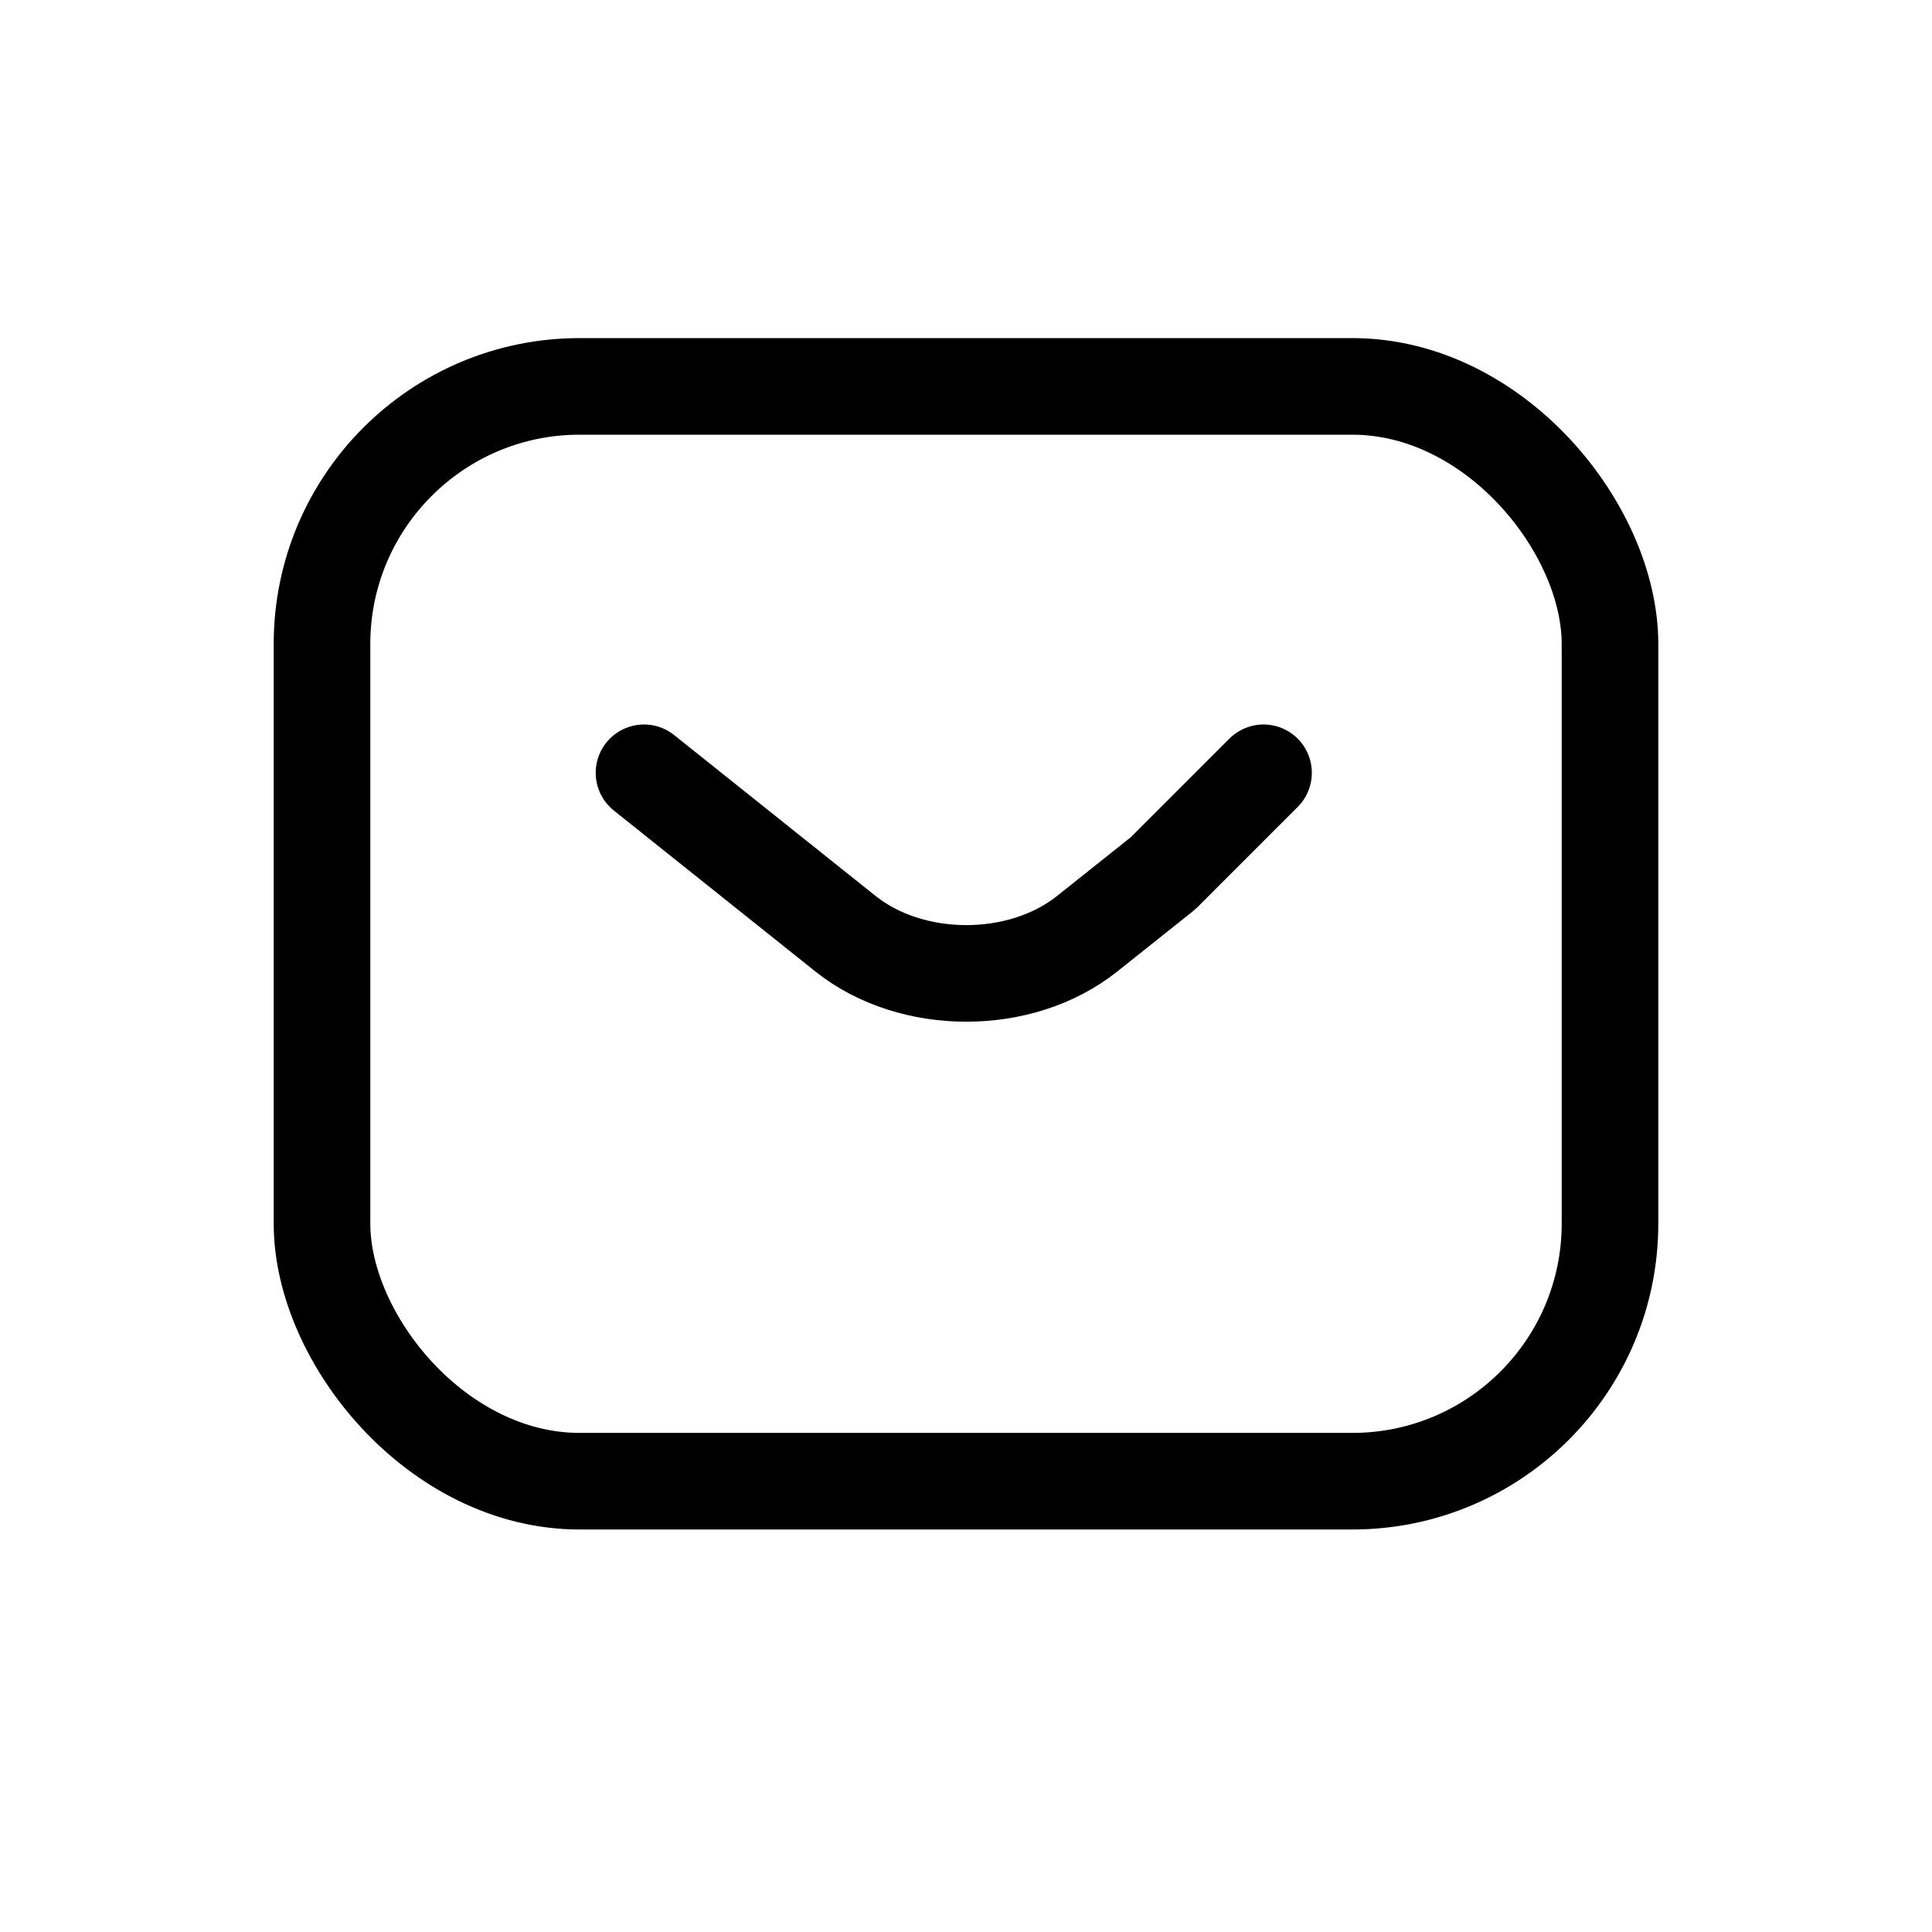 <svg width="30" height="30" viewBox="0 0 30 30" fill="none" xmlns="http://www.w3.org/2000/svg">
<rect x="5" y="6" width="20" height="17" rx="4" stroke="black" stroke-width="1.5"/>
<path d="M10 12L13.13 14.5C14.16 15.32 15.85 15.32 16.88 14.5L18.06 13.56L19.62 12" stroke="black" stroke-width="1.5" stroke-miterlimit="10" stroke-linecap="round" stroke-linejoin="round"/>
</svg>
